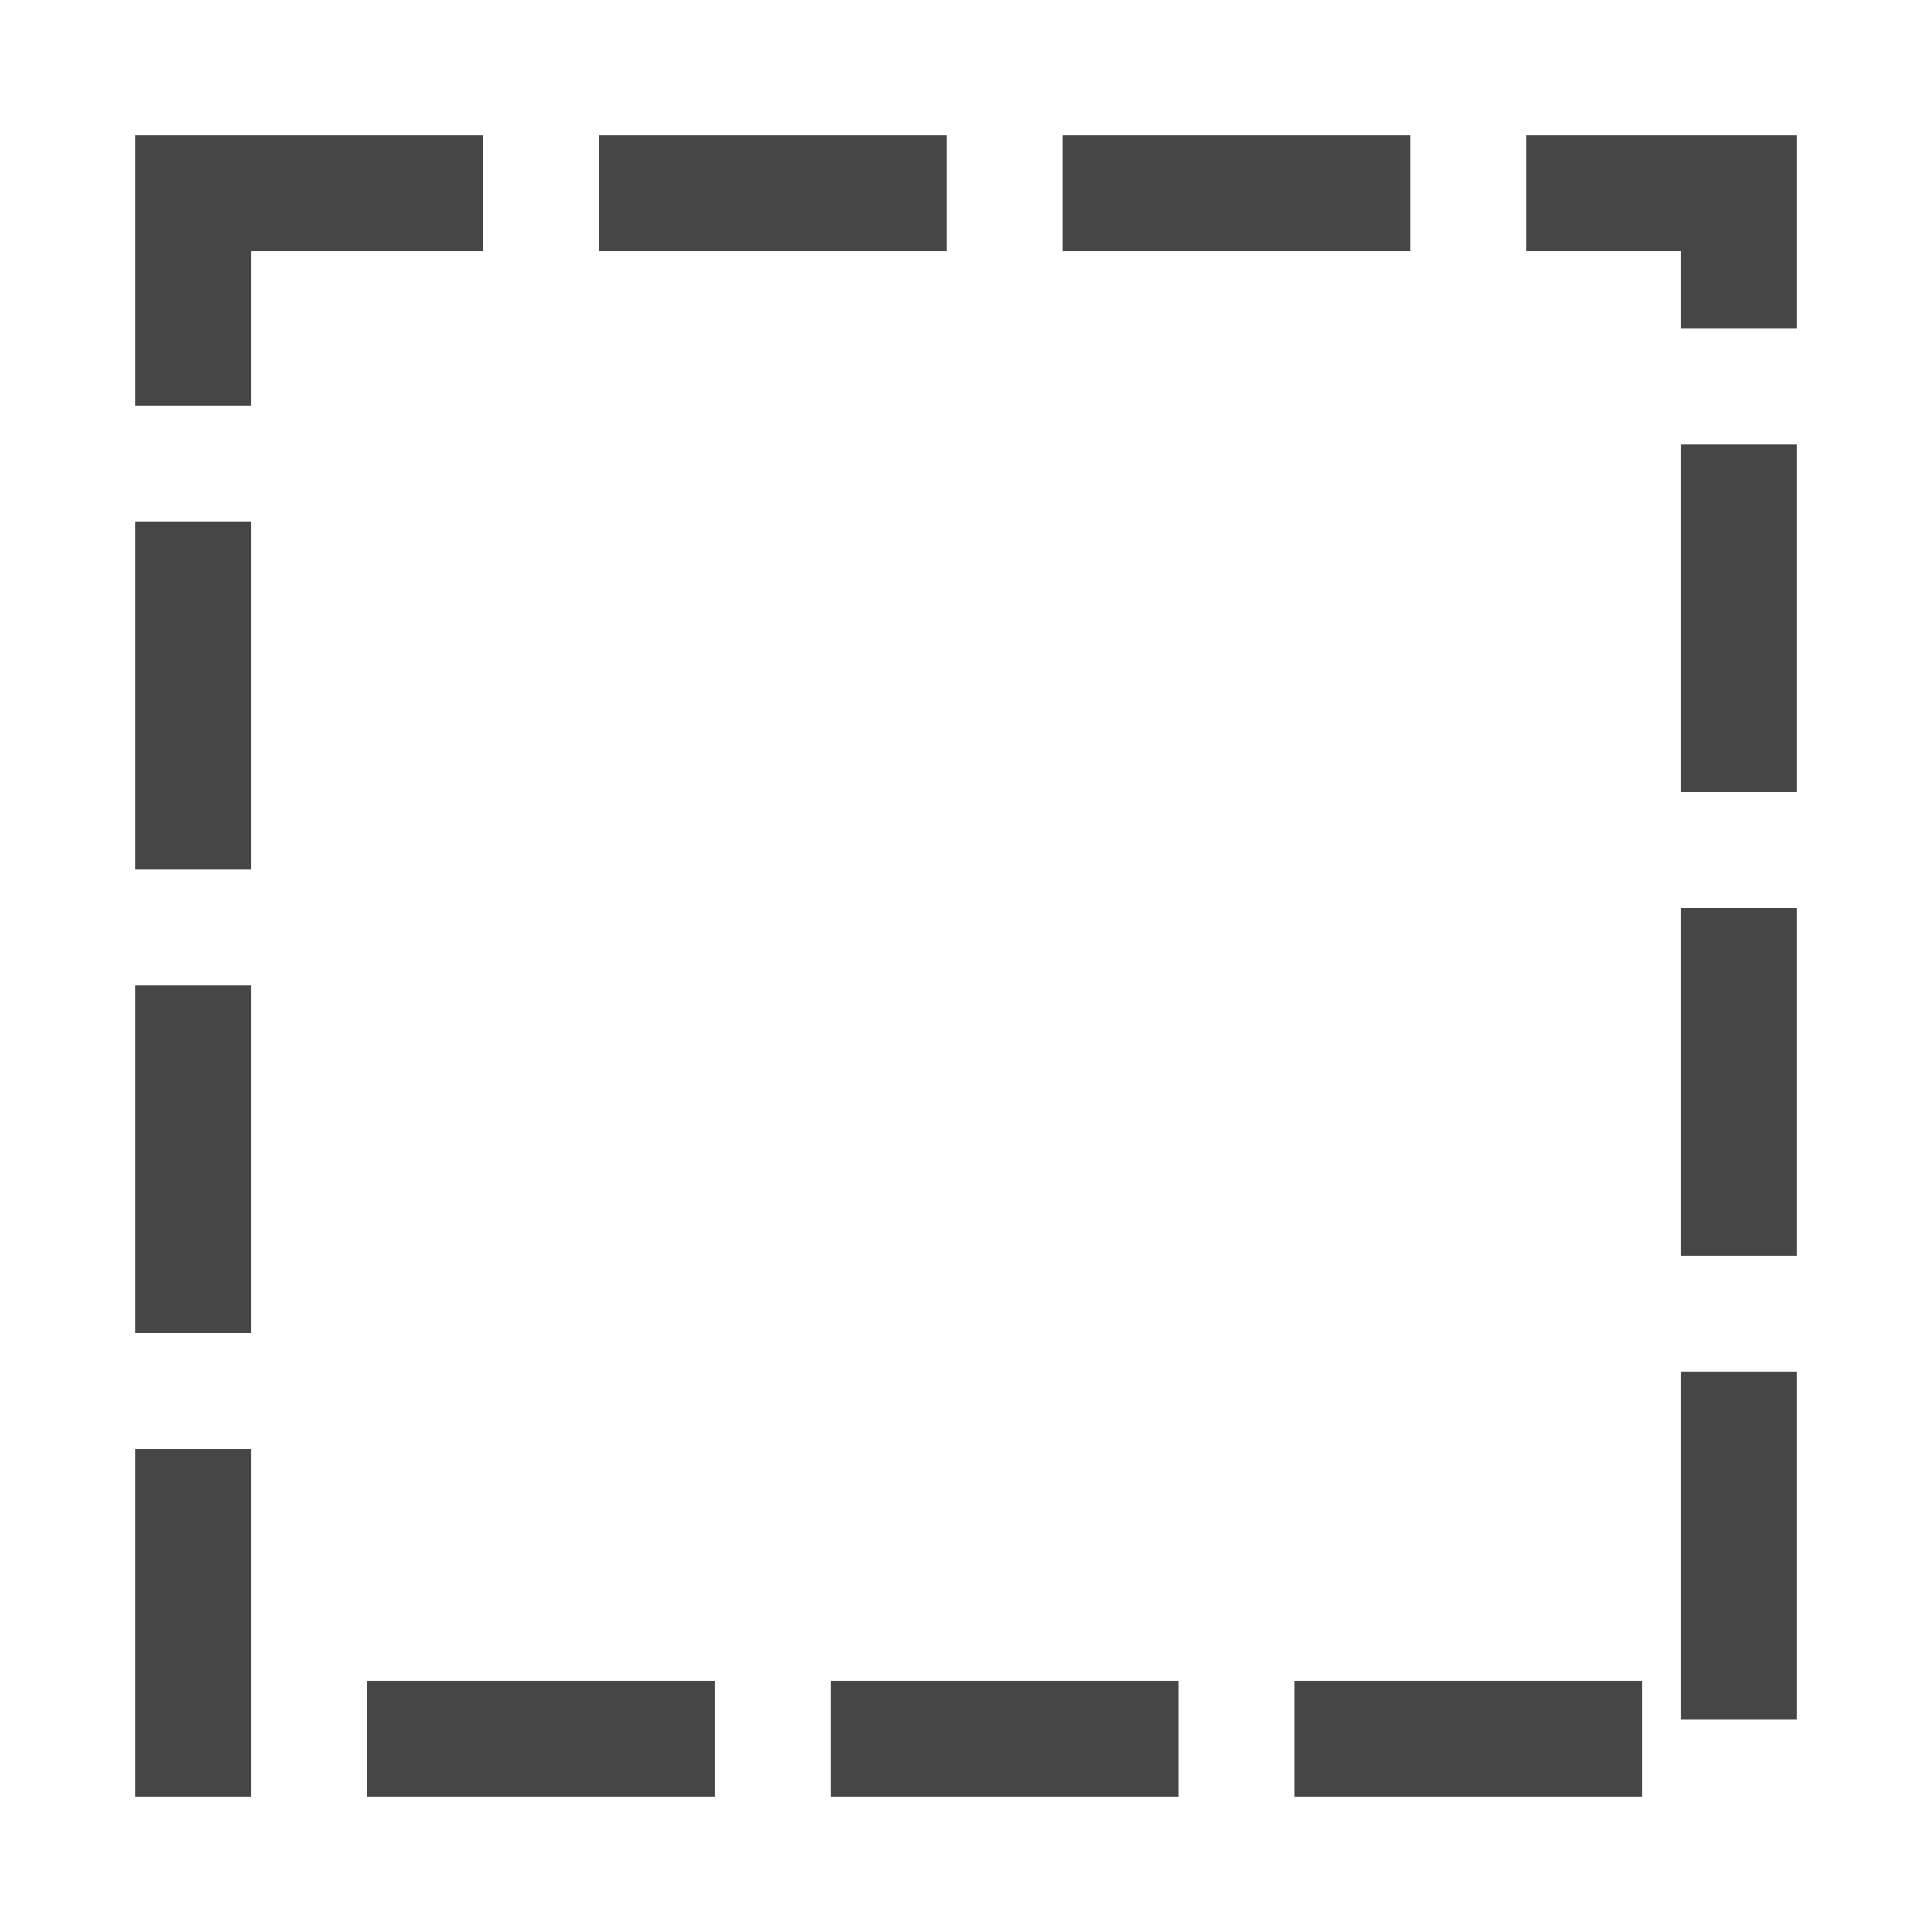 <?xml version="1.0" standalone="no"?><!-- Generator: Gravit.io --><svg xmlns="http://www.w3.org/2000/svg" xmlns:xlink="http://www.w3.org/1999/xlink" style="isolation:isolate" viewBox="0 0 50 50" width="50" height="50"><defs><clipPath id="_clipPath_oOyrnZajKBl4Mb05cN70qYnHdiMVUBIB"><rect width="50" height="50"/></clipPath></defs><g clip-path="url(#_clipPath_oOyrnZajKBl4Mb05cN70qYnHdiMVUBIB)"><g style="isolation:isolate" id="domEditor"><rect x="5" y="5" width="40" height="40" transform="matrix(1,0,0,1,0,0)" fill="none" vector-effect="non-scaling-stroke" stroke-width="3" stroke-dasharray="6" stroke="rgb(70,70,70)" stroke-linejoin="miter" stroke-linecap="square" stroke-miterlimit="3"/></g></g></svg>